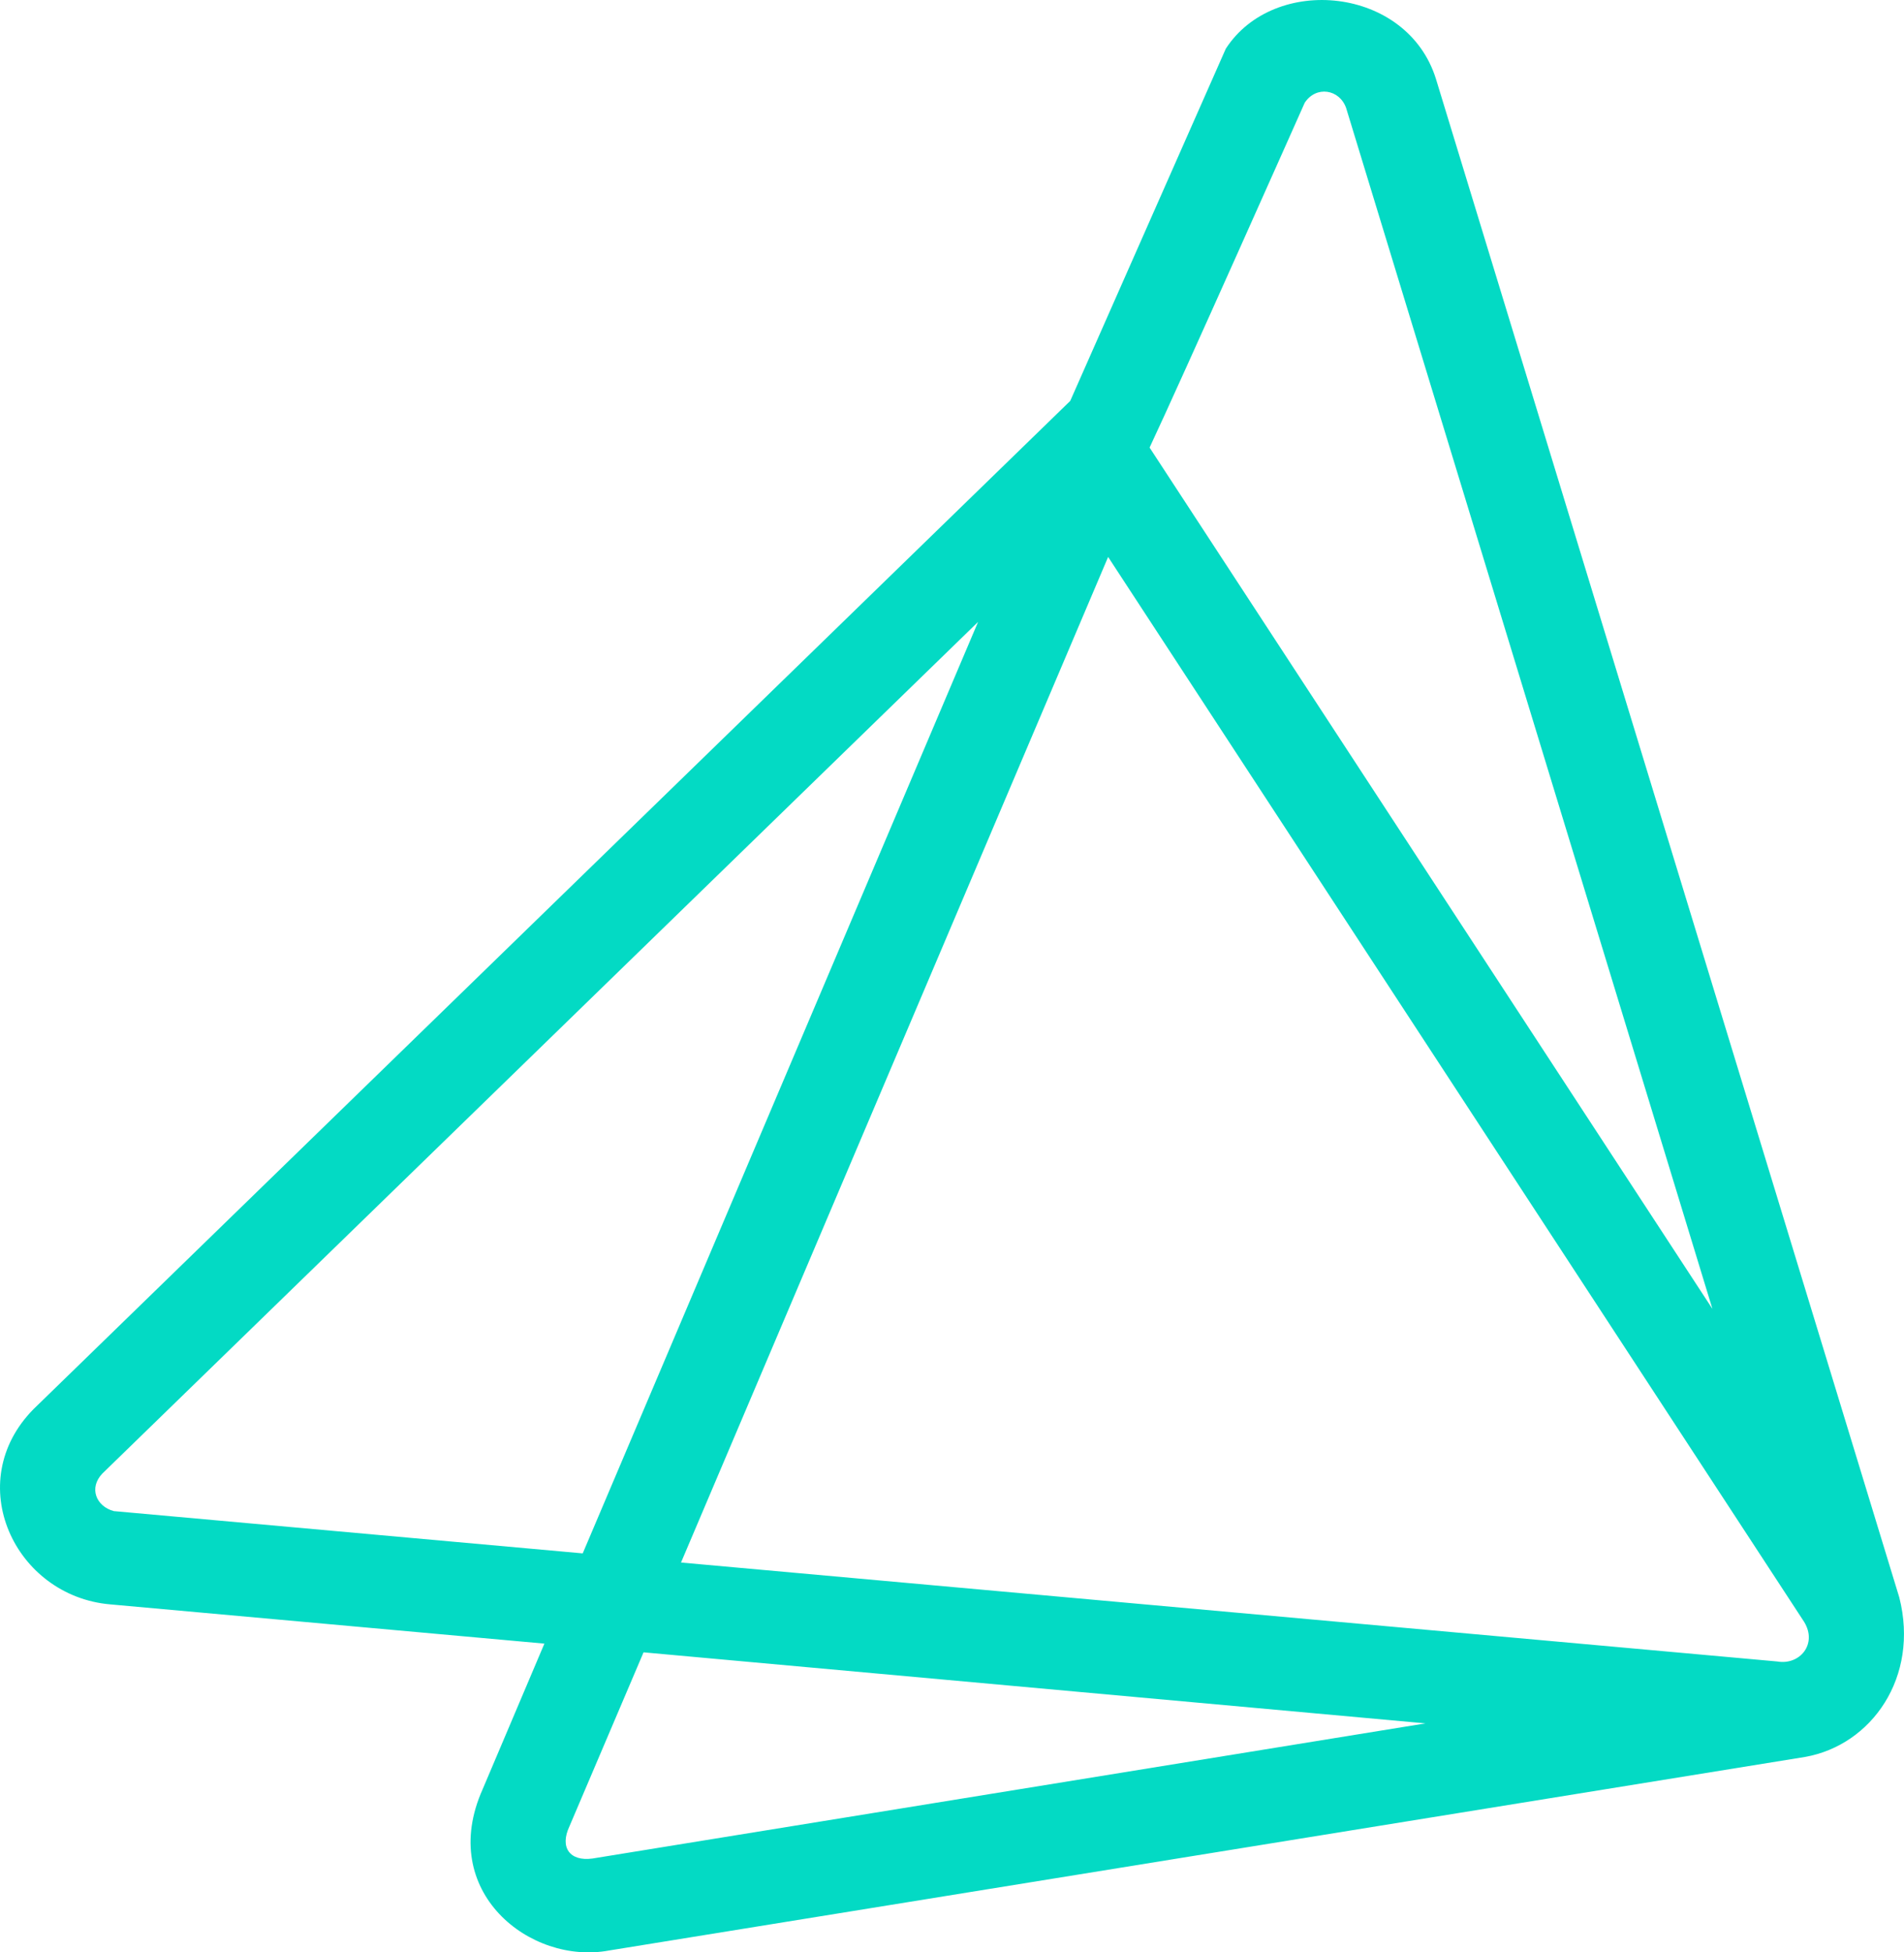 <svg width="40" height="41" viewBox="0 0 40 41" fill="none" xmlns="http://www.w3.org/2000/svg">
<path fill-rule="evenodd" clip-rule="evenodd" d="M2.316 33.692L11.437 34.516L10.14 37.573C9.177 39.724 11.14 41.271 12.798 40.96L37.92 36.896C39.318 36.649 40.327 35.221 39.901 33.546L30.169 1.664C29.567 -0.286 26.771 -0.551 25.752 1.023L22.484 8.419L0.705 29.591C-0.814 31.129 0.306 33.518 2.316 33.692ZM12.446 39.029C11.974 39.093 11.752 38.8 11.964 38.351L13.52 34.699L29.947 36.191L12.446 39.029ZM37.337 34.891C37.809 34.974 38.188 34.525 37.901 34.058L23.28 11.696L14.307 32.813L37.337 34.891ZM27.41 2.158C27.651 1.792 28.142 1.874 28.28 2.268L35.975 27.486L24.151 9.399C24.799 8.025 27.41 2.158 27.41 2.158ZM20.548 13.06L2.149 30.946C1.862 31.248 2.019 31.633 2.39 31.733L12.242 32.621L20.548 13.06Z" fill="#03DAC4"/>
</svg>
